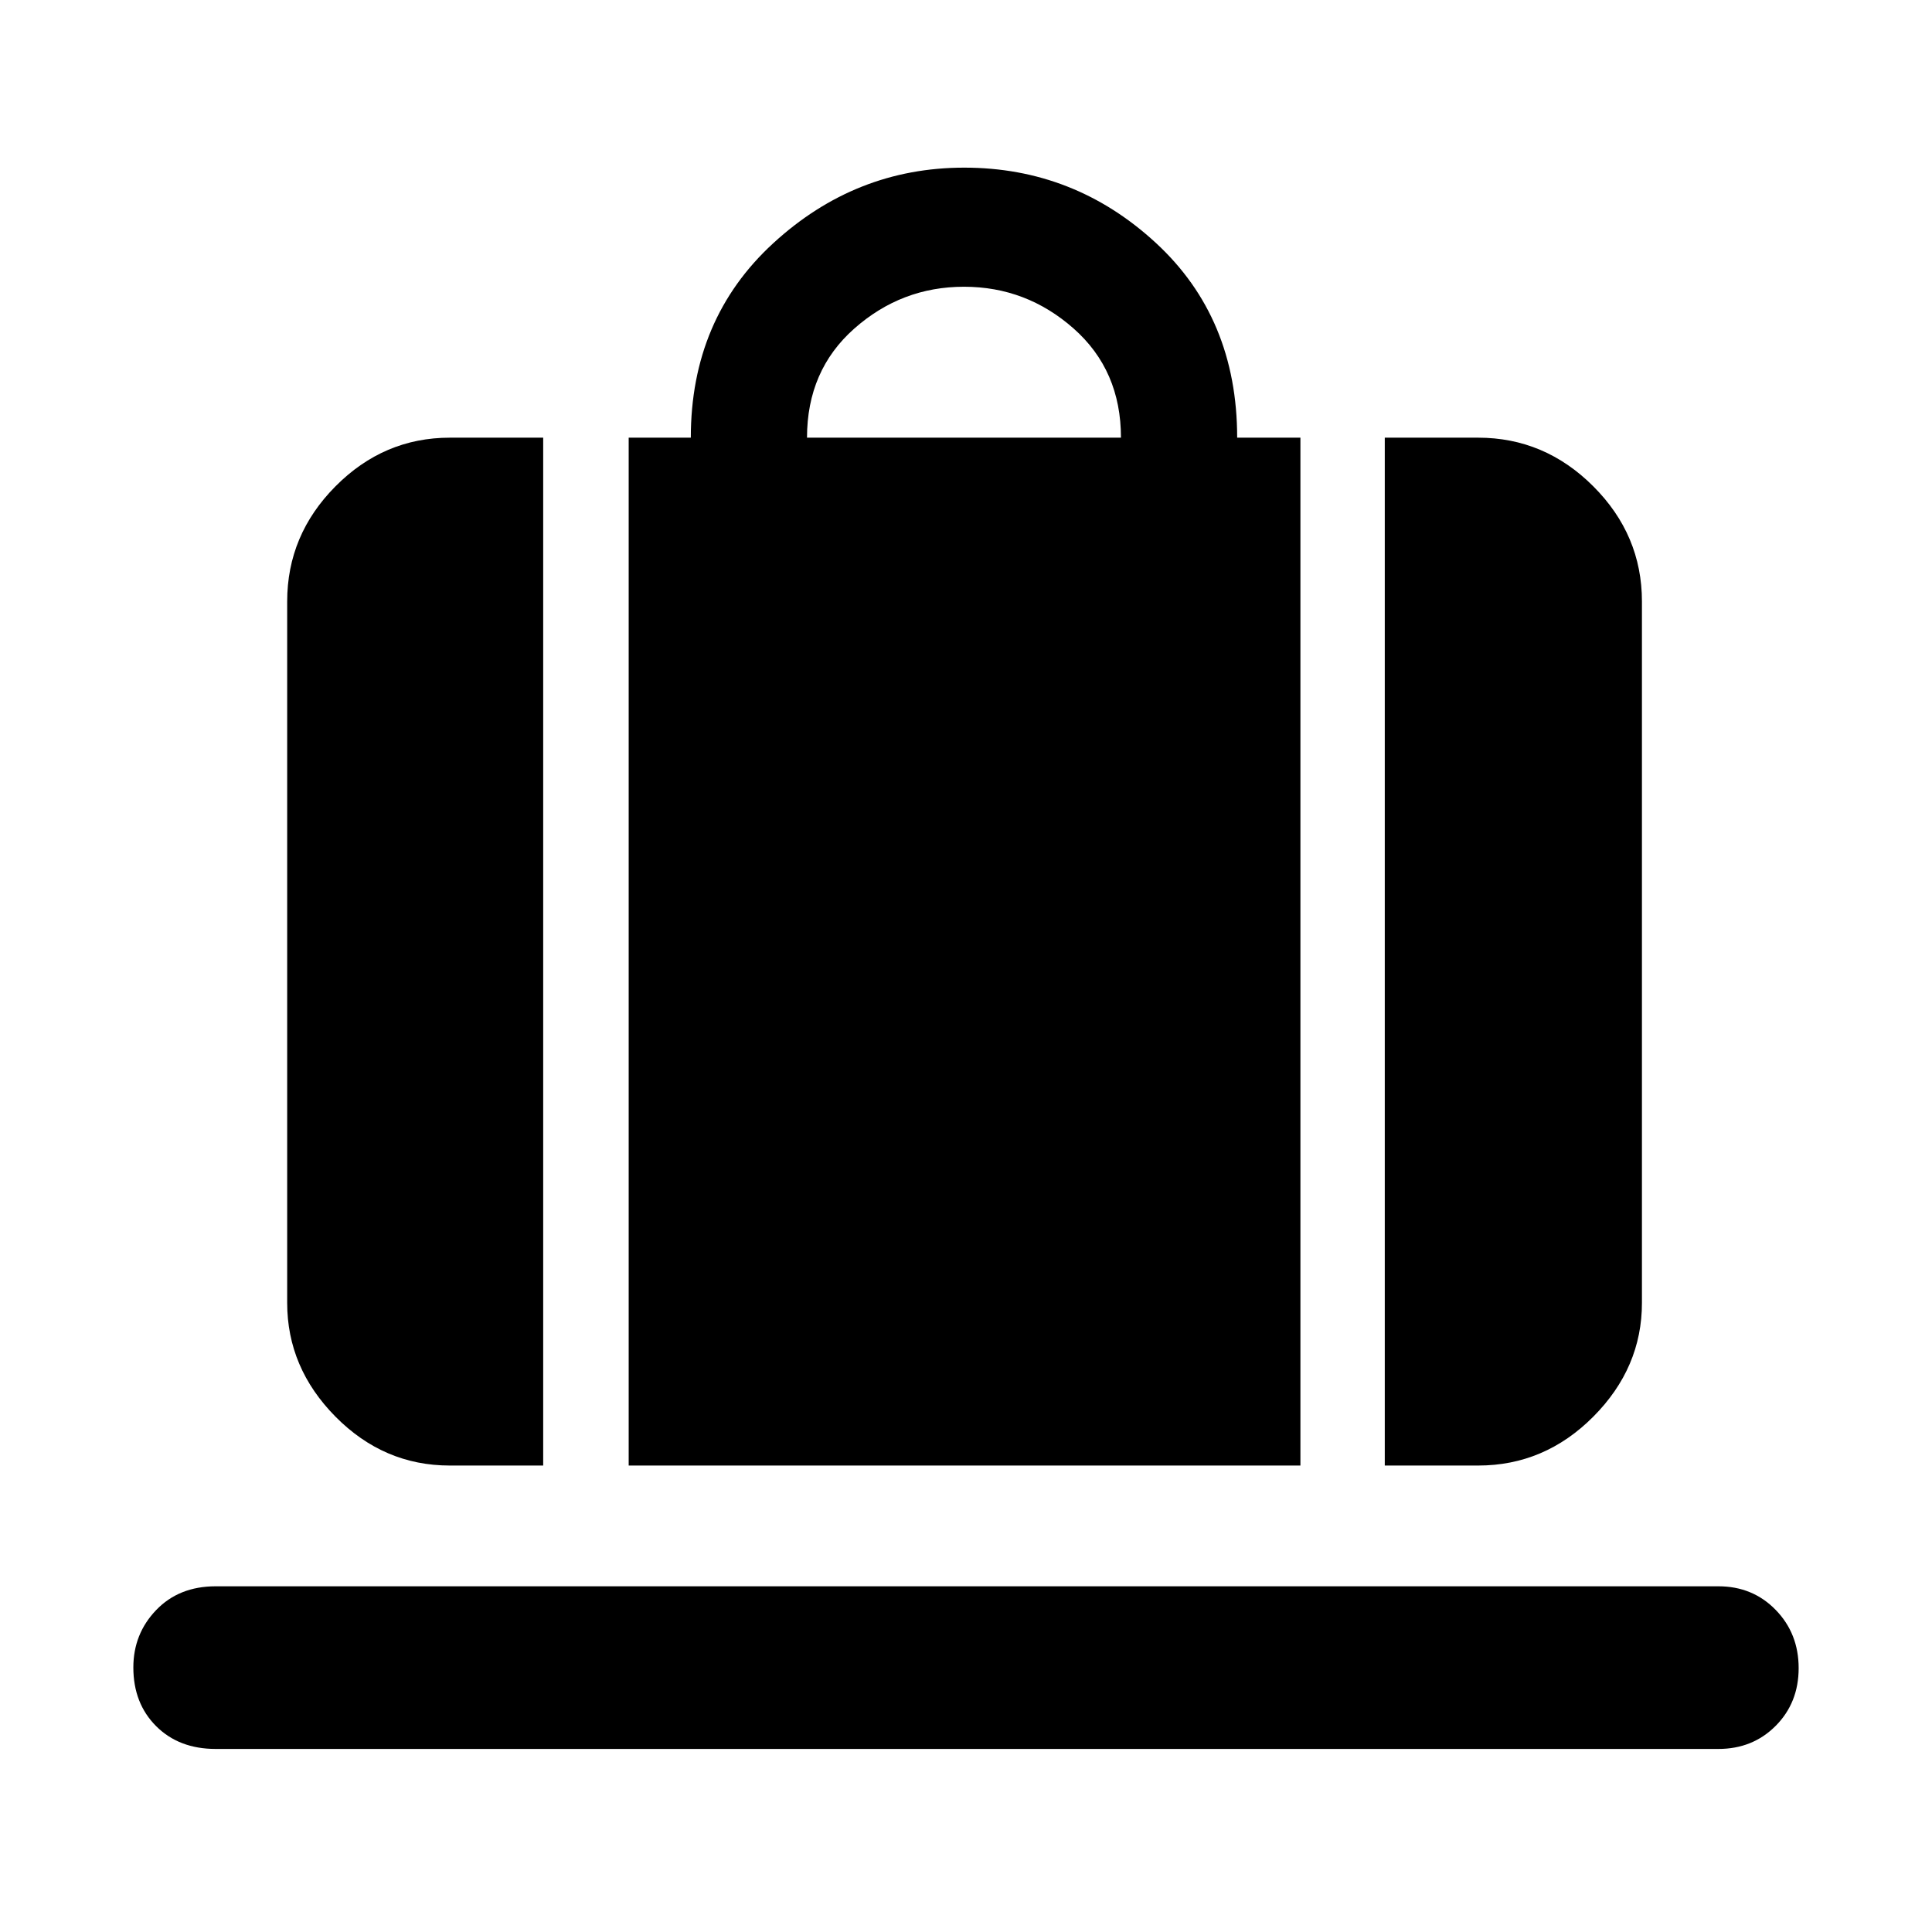 <svg xmlns="http://www.w3.org/2000/svg" height="48" viewBox="0 -960 960 960" width="48"><path d="M312.39-231.78v-510.74h30.87q0-58.96 40.9-96.57 40.9-37.61 94.97-37.61 54.59 0 95.1 37.3 40.51 37.3 40.51 96.88h31.43v510.74H312.39ZM401-742.52h156q0-33.44-23.5-54.22T479-817.52q-31 0-54.5 20.78T401-742.52Zm287.09 510.74v-510.74h46.39q33.04 0 57.22 24.17 24.17 24.18 24.17 57.22v348.52q0 32.25-24.17 56.54-24.18 24.29-57.22 24.29h-46.39Zm-464.57 0q-32.81 0-56.82-24.29-24-24.29-24-56.54v-348.52q0-33.04 24-57.22 24.01-24.17 56.82-24.17h46.39v510.74h-46.39ZM107.15-90.96q-18.21 0-29.55-11.31-11.34-11.32-11.34-29.18 0-16.71 11.34-28.52 11.34-11.81 29.55-11.81h746.7q17.06 0 28.47 11.72 11.42 11.72 11.42 28.94 0 17.21-11.42 28.69-11.41 11.47-28.47 11.47h-746.7Z"/></svg>